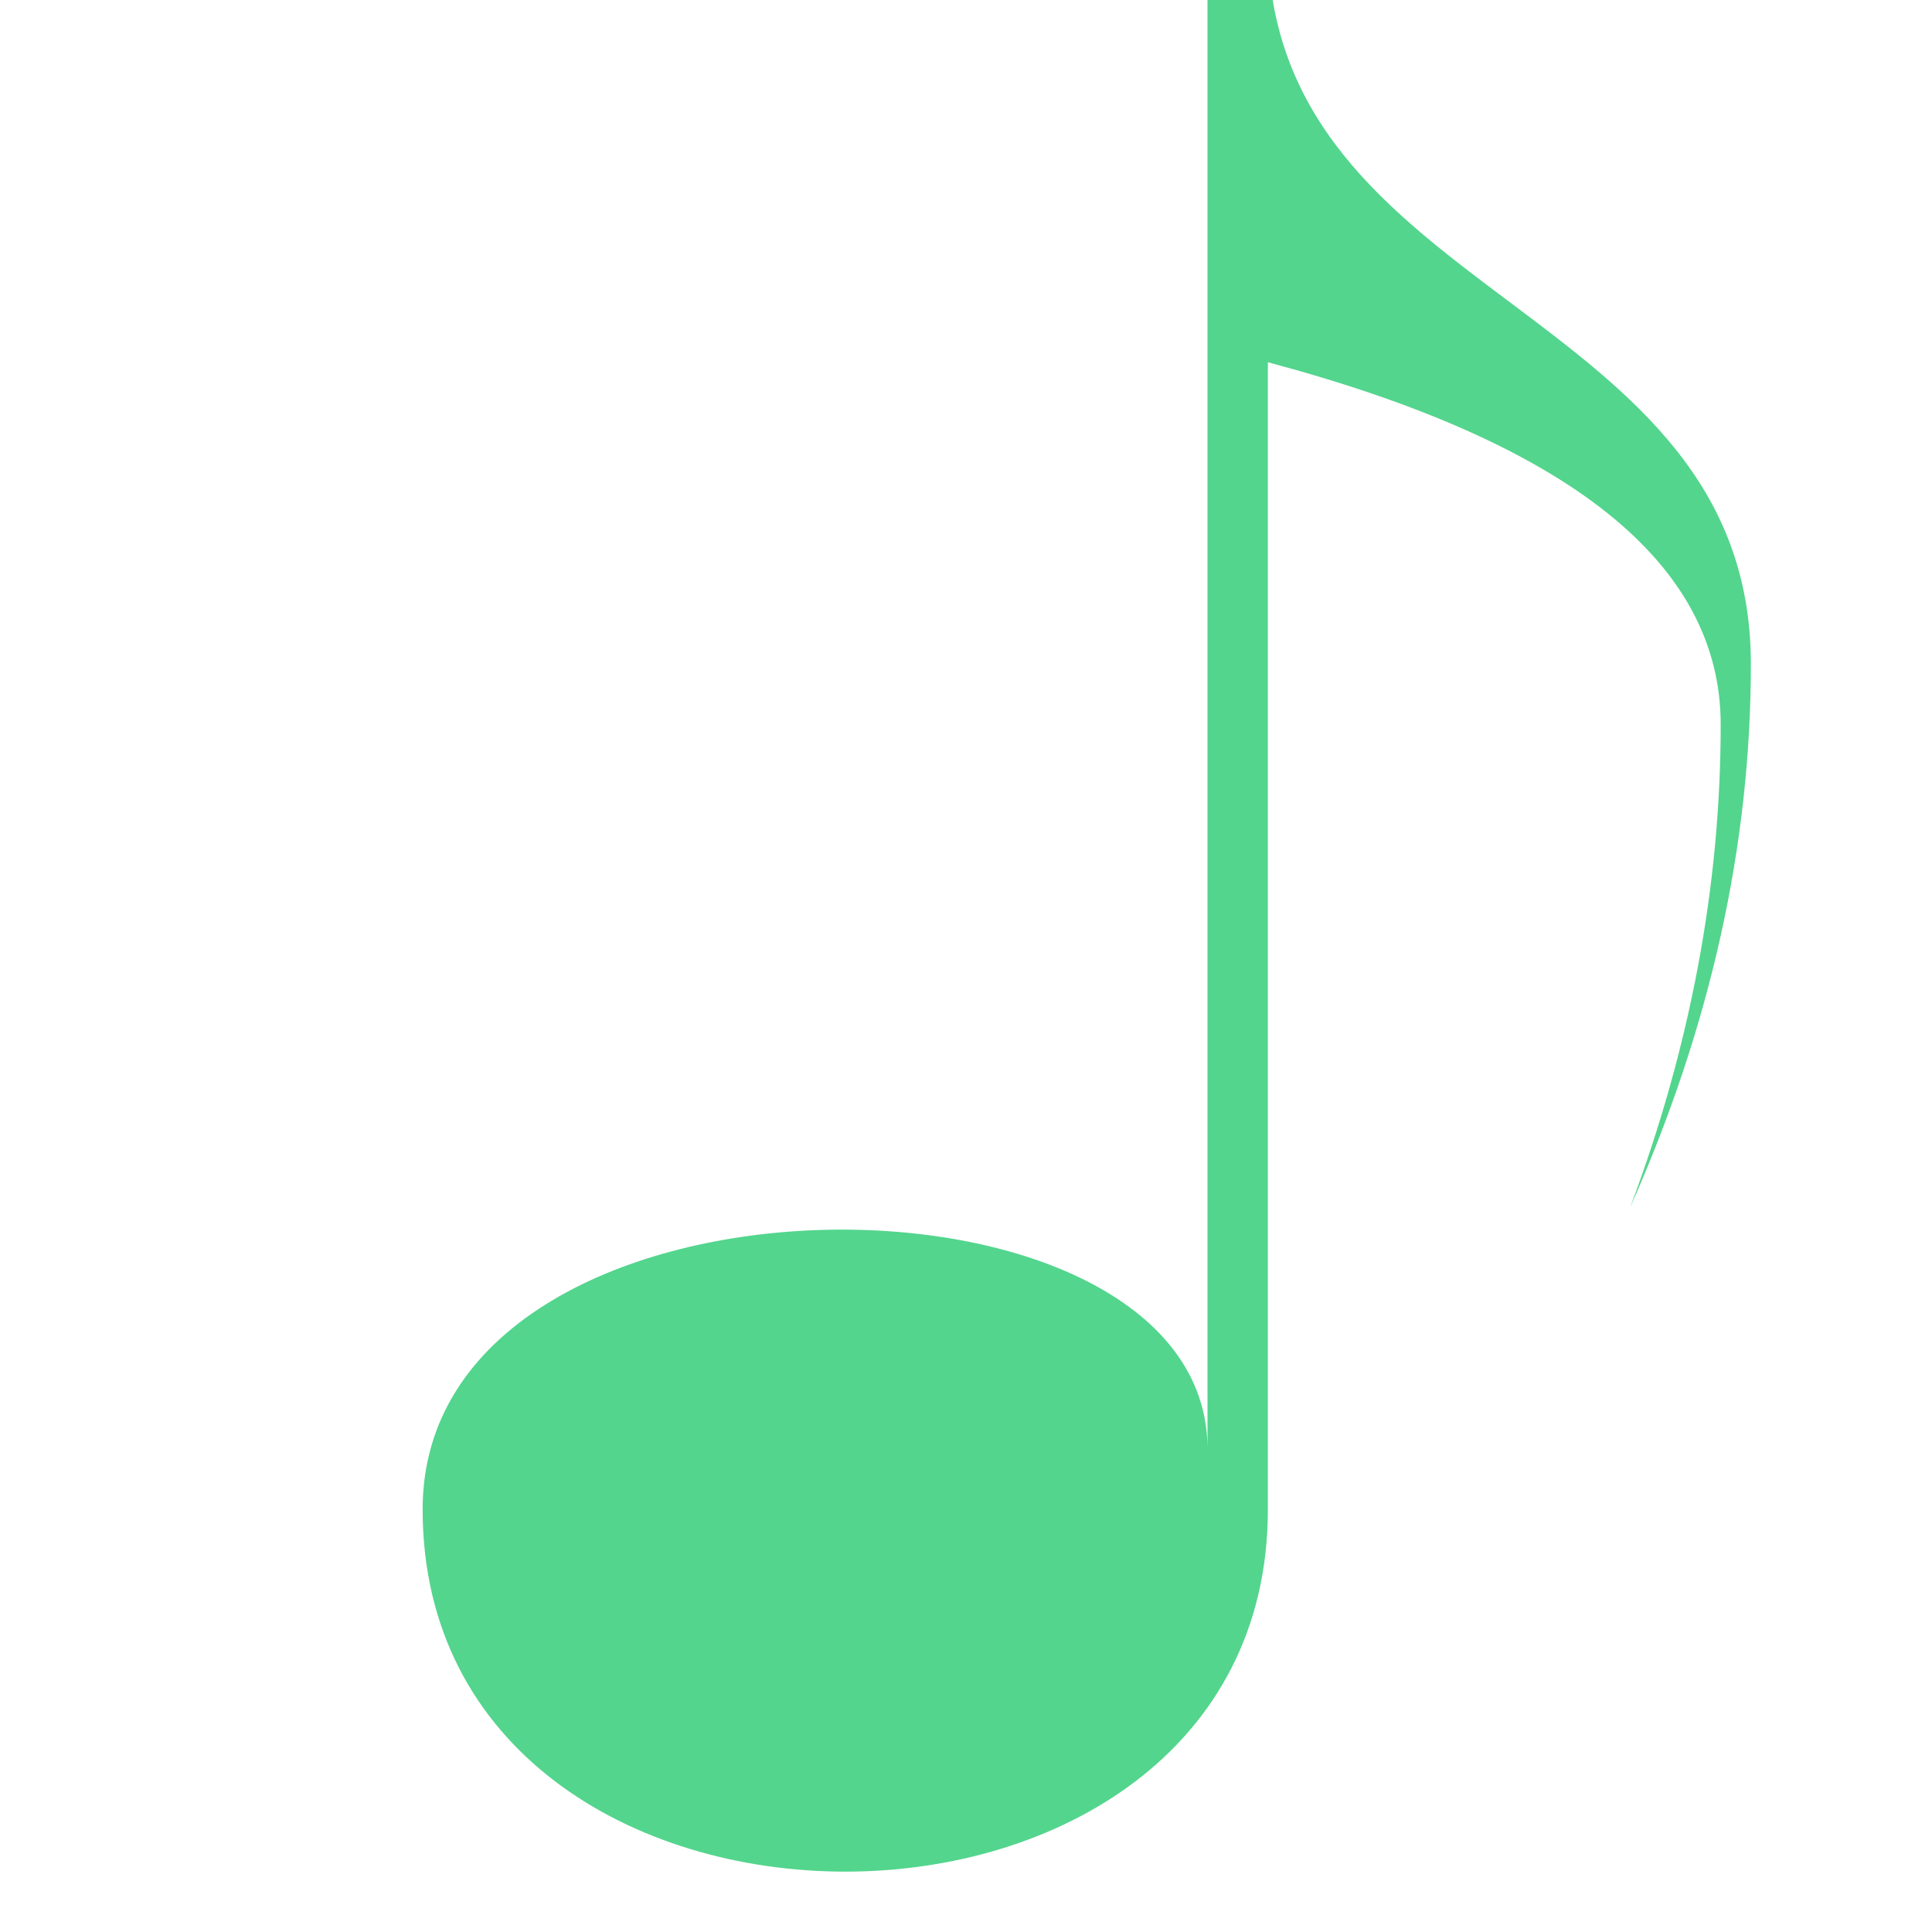 <svg xmlns="http://www.w3.org/2000/svg" viewBox="0 0 64 64" fill="#53d58d">
	<!-- <rect width="100%" height="100%" fill="#333" stroke="none"/> -->
	<path fill-rule="evenodd" d="M42 50 c0 16 -28 16 -28 0 c0 -12 26 -12 26 -2 v-50 h2 c0 12 16 12 16 24 q0 9 -4 18 q3 -8 3 -16 q0 -8 -15 -12z"/>
</svg>